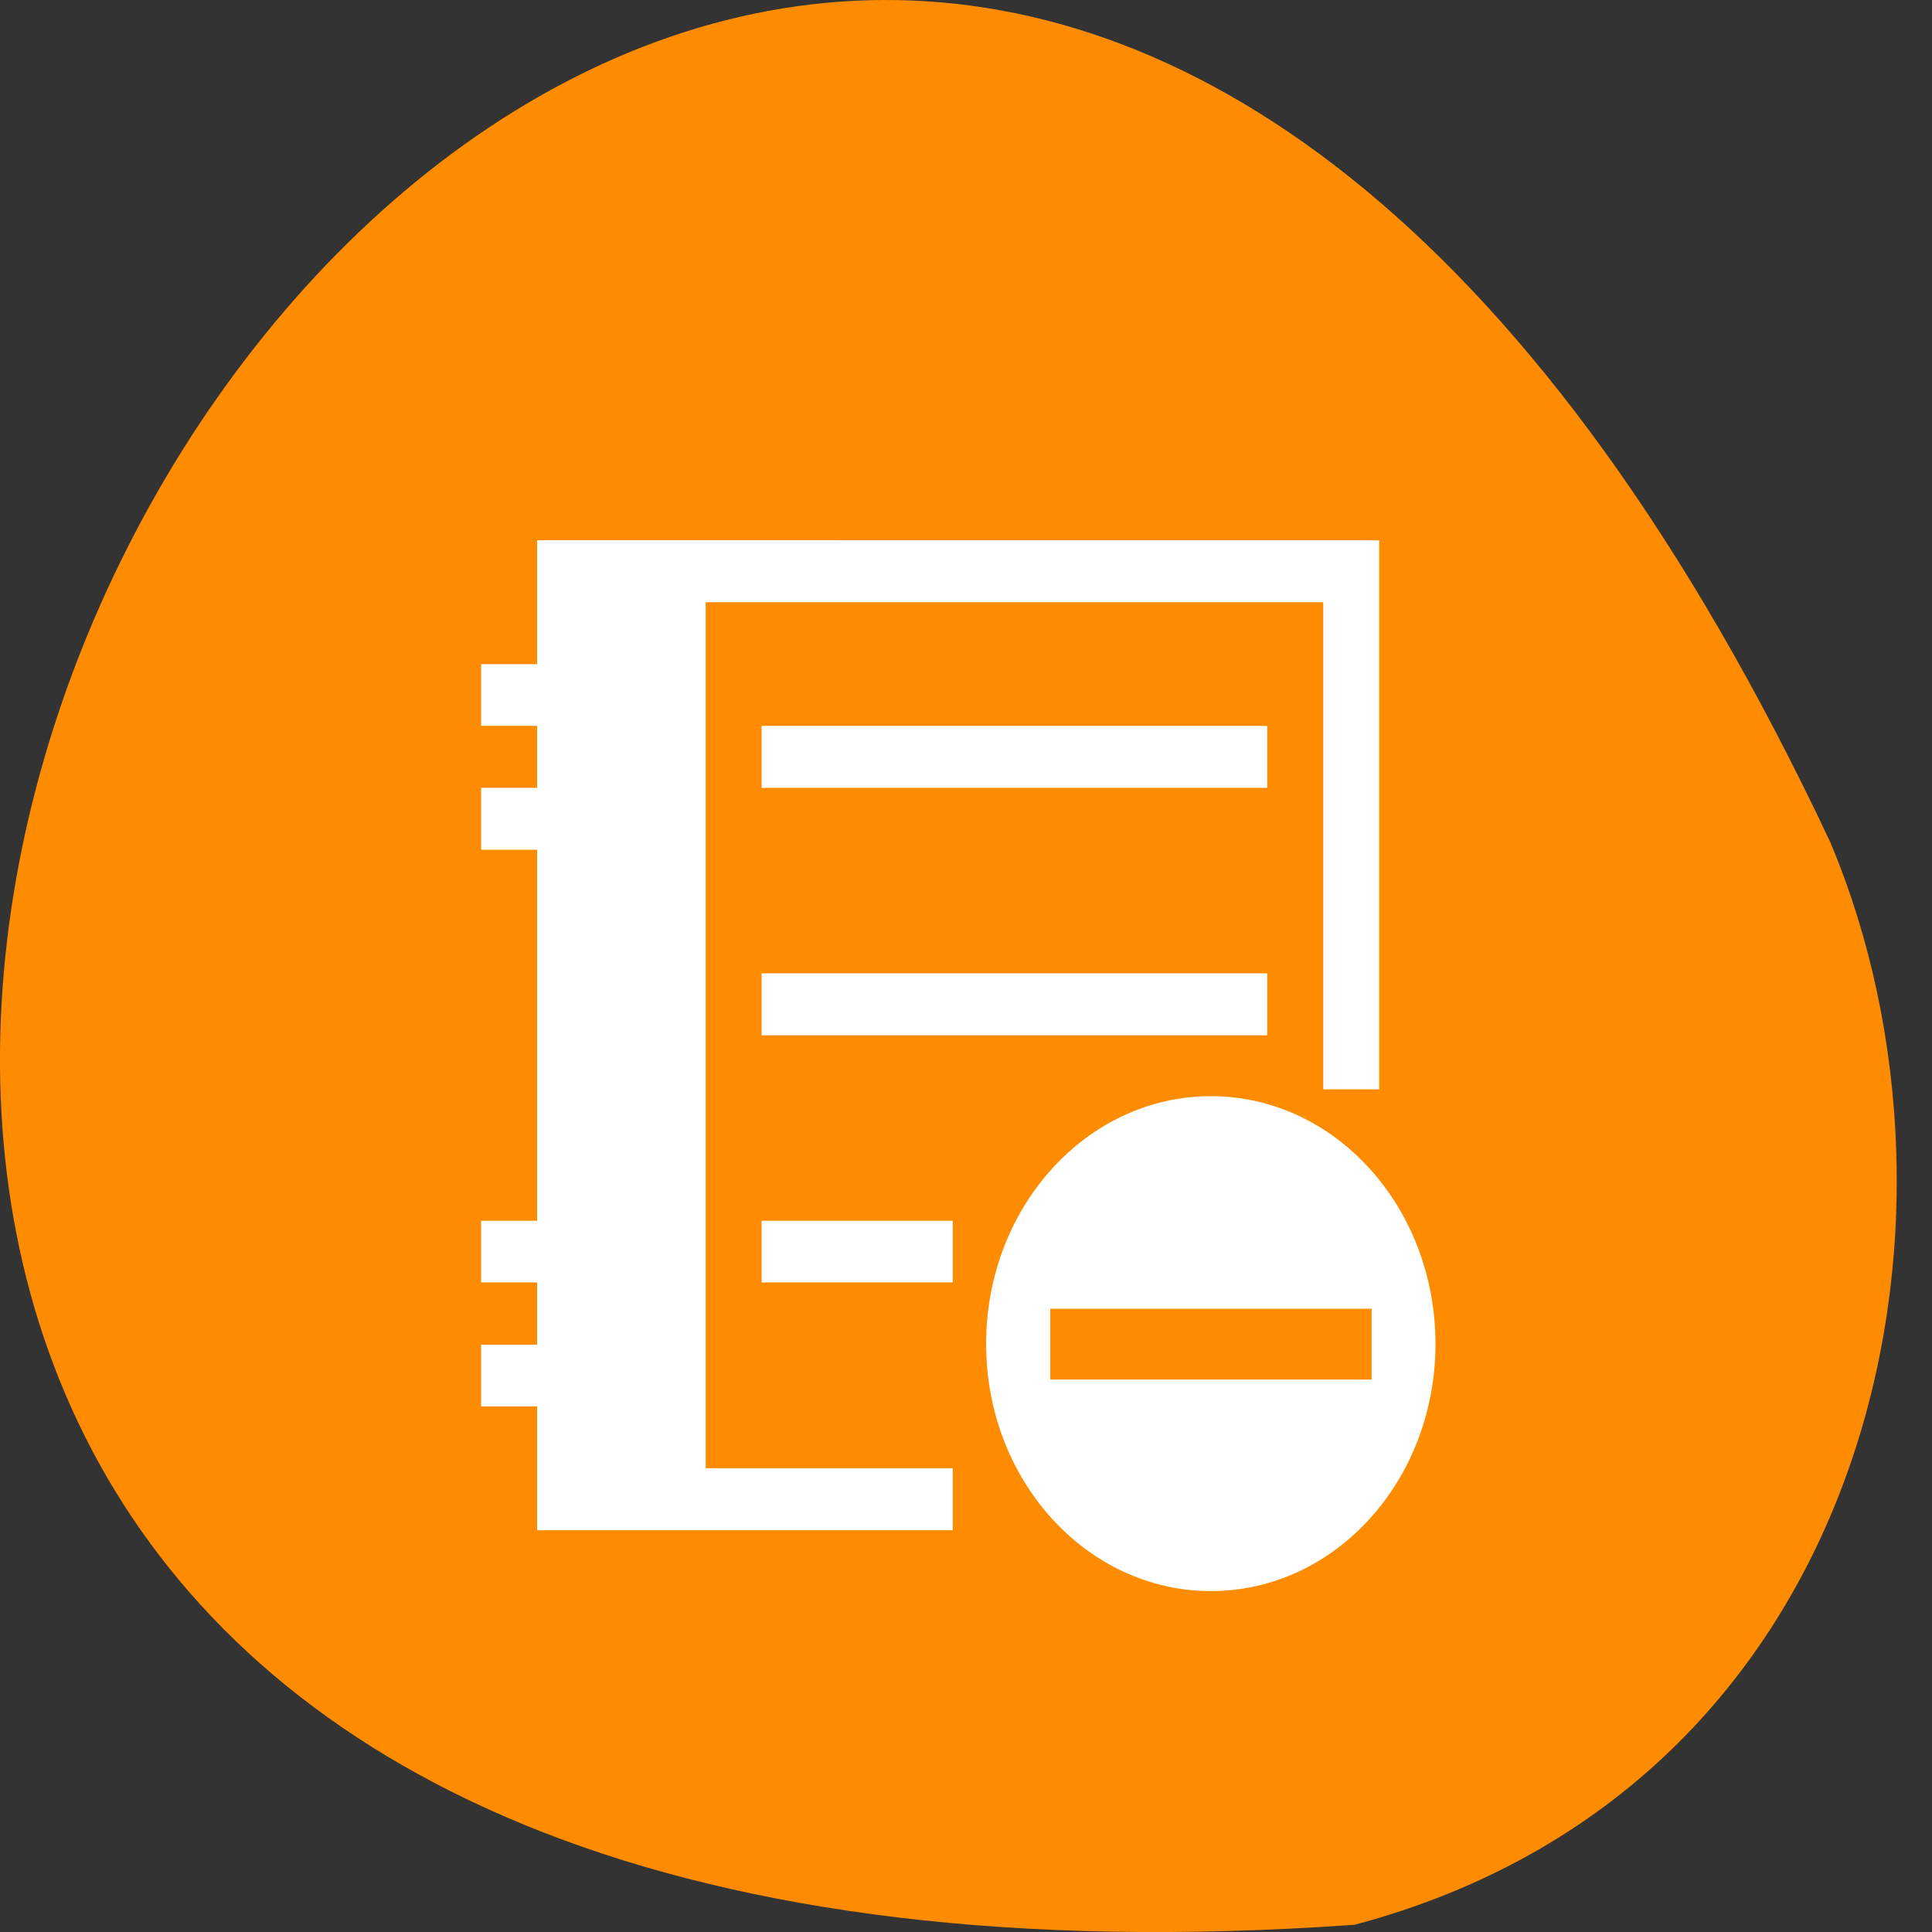 <svg xmlns="http://www.w3.org/2000/svg" viewBox="0 0 24 24"><rect x="0" y="0" width="24" height="24" fill="#333333" stroke="none"/><path d="m 16.828 23.91 c -33.887 2.402 -8.484 -44.023 5.906 -13.453 c 1.988 4.711 0.539 11.738 -5.906 13.453" style="fill:#ff8c00"/><g style="fill:#fff"><path d="m 6.672 6.711 v 1.539 h -0.695 v 0.766 h 0.695 v 0.77 h -0.695 v 0.77 h 0.695 v 4.609 h -0.695 v 0.766 h 0.695 v 0.773 h -0.695 v 0.766 h 0.695 v 1.539 h 5.164 v -0.77 h -3.07 v -10.758 h 7.672 v 6.051 h 0.695 v -6.82 m -7.672 2.305 v 0.77 h 6.281 v -0.77 m -6.281 3.074 v 0.77 h 6.281 v -0.77 m -6.281 3.074 v 0.766 h 2.375 v -0.766"/><path d="m 15.043 13.617 c -1.543 0 -2.793 1.379 -2.793 3.078 c 0 1.695 1.25 3.07 2.793 3.07 c 1.543 0 2.789 -1.375 2.789 -3.07 c 0 -1.703 -1.25 -3.078 -2.789 -3.078 m 0 2.641 h 1.996 v 0.879 h -3.992 v -0.879"/></g></svg>